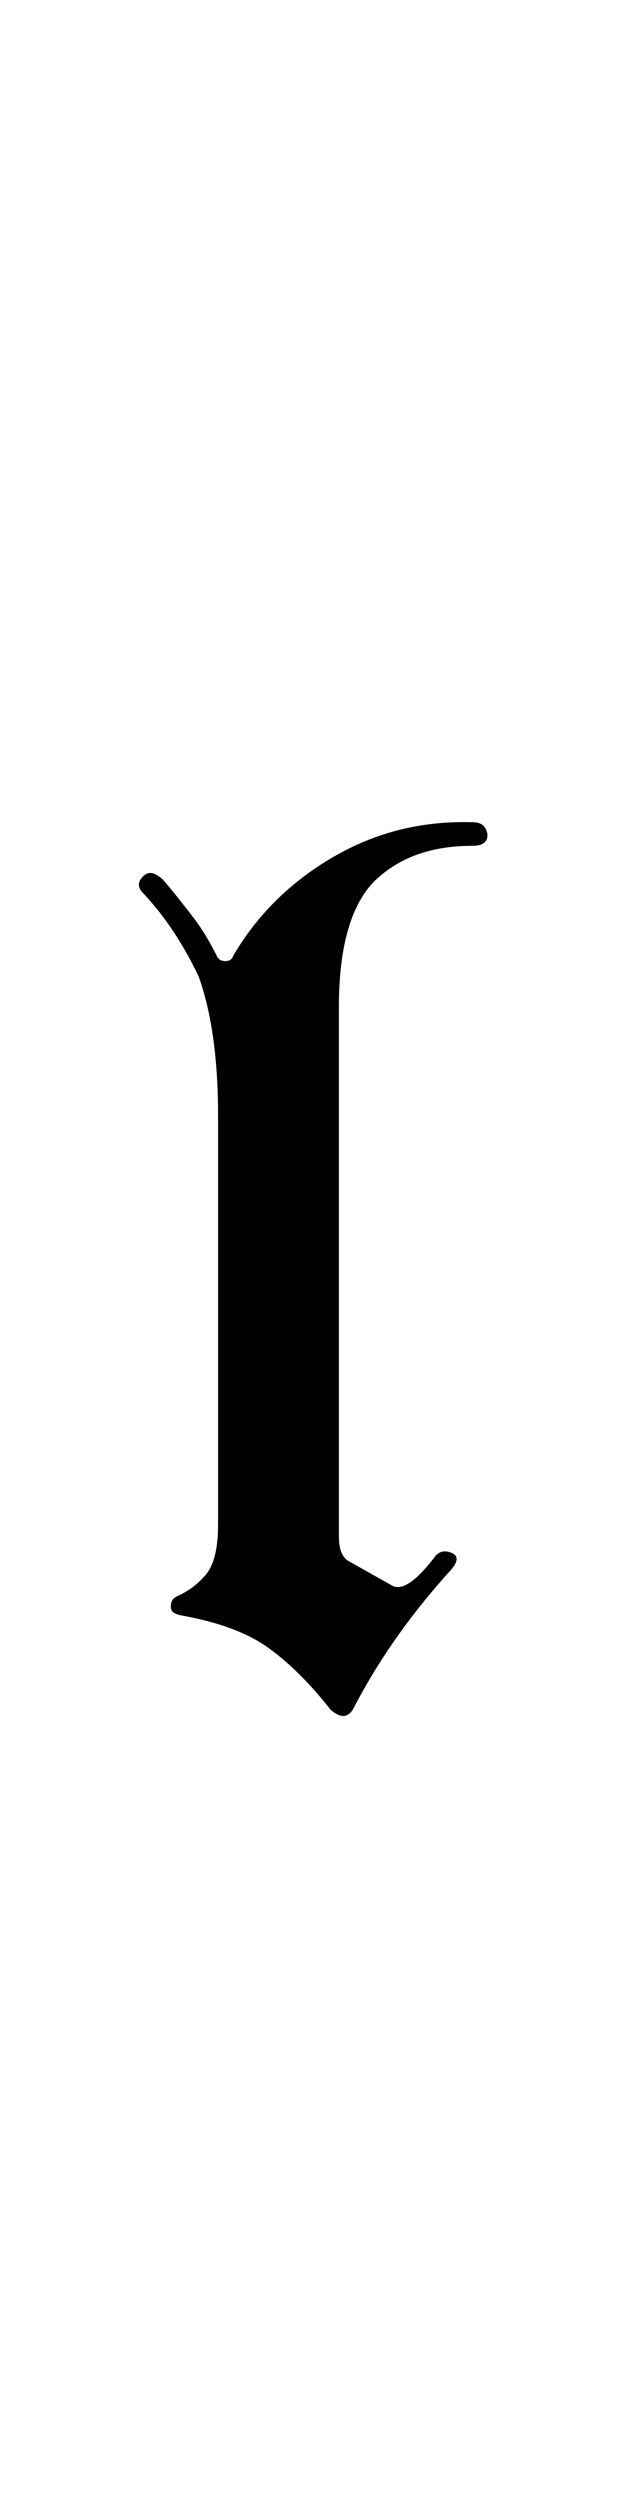<?xml version="1.0" encoding="utf-8"?>
<!-- Generator: Adobe Illustrator 22.1.0, SVG Export Plug-In . SVG Version: 6.00 Build 0)  -->
<svg version="1.1" xmlns="http://www.w3.org/2000/svg" xmlns:xlink="http://www.w3.org/1999/xlink" x="0px" y="0px"
	 viewBox="0 0 45 180" style="enable-background:new 0 0 45 180;" xml:space="preserve">
<style type="text/css">
	.st0{display:none;}
	.st1{display:inline;fill:#FF0000;}
</style>
<g id="bg" class="st0">
	<polygon class="st1" points="43.6,0 43.1,0 42.5,0 42.4,0 42,0 41.6,0 41.4,0 41.1,0 40.9,0 40.8,0 40.6,0 40.6,0 40.4,0 40.2,0 
		40.1,0 39.9,0 39.9,0 39.6,0 39.4,0 39.4,0 39.3,0 39.3,0 39.1,0 38.9,0 38.9,0 38.8,0 38.7,0 38.7,0 38.7,0 38.6,0 38.4,0 38.4,0 
		38.3,0 38.2,0 38.1,0 38.1,0 37.9,0 37.9,0 37.9,0 37.8,0 37.8,0 37.7,0 37.6,0 37.5,0 37.4,0 37.4,0 37.3,0 37.3,0 37.3,0 37.2,0 
		37.2,0 37.1,0 36.9,0 36.9,0 36.9,0 36.8,0 36.8,0 36.8,0 36.7,0 36.7,0 36.7,0 36.6,0 36.5,0 36.4,0 36.4,0 36.4,0 36.3,0 36.3,0 
		36.3,0 36.3,0 36.2,0 36.2,0 36.1,0 36.1,0 36.1,0 36,0 35.9,0 35.9,0 35.9,0 35.8,0 35.8,0 35.7,0 35.7,0 35.7,0 35.7,0 35.6,0 
		35.6,0 35.6,0 35.5,0 35.4,0 35.4,0 35.3,0 35.3,0 35.3,0 35.3,0 35.2,0 35.2,0 35.1,0 35.1,0 35.1,0 35,0 35,0 35,0 35,0 34.9,0 
		34.9,0 34.8,0 34.8,0 34.8,0 34.8,0 34.8,0 34.7,0 34.7,0 34.6,0 34.6,0 34.6,0 34.5,0 34.5,0 34.5,0 34.5,0 34.4,0 34.4,0 34.4,0 
		34.4,0 34.3,0 34.3,0 34.3,0 34.3,0 34.3,0 34.2,0 34.2,0 34.2,0 34.2,0 34.1,0 34.1,0 34.1,0 34,0 34,0 34,0 33.9,0 33.9,0 
		33.9,0 33.8,0 33.8,0 33.8,0 33.8,0 33.8,0 33.8,0 33.7,0 33.7,0 33.7,0 33.6,0 33.6,0 33.6,0 33.6,0 33.6,0 33.5,0 33.5,0 33.5,0 
		33.4,0 33.4,0 33.4,0 33.4,0 33.3,0 33.3,0 33.2,0 33.2,0 33.2,0 33.2,0 33.2,0 33.1,0 33.1,0 33.1,0 33.1,0 33,0 33,0 33,0 33,0 
		33,0 33,0 33,0 33,0 33,0 32.9,0 32.9,0 32.8,0 32.8,0 32.8,0 32.8,0 32.7,0 32.7,0 32.6,0 32.6,0 32.6,0 32.6,0 32.6,0 32.6,0 
		32.5,0 32.5,0 32.5,0 32.5,0 32.5,0 32.5,0 32.4,0 32.4,0 32.4,0 32.4,0 32.4,0 32.4,0 32.4,0 32.3,0 32.3,0 32.3,0 32.3,0 32.2,0 
		32.2,0 32.2,0 32.2,0 32.2,0 32.2,0 32.1,0 32.1,0 32.1,0 32,0 32,0 32,0 32,0 32,0 32,0 32,0 32,0 31.9,0 31.9,0 31.9,0 31.9,0 
		31.8,0 31.8,0 31.8,0 31.8,0 31.8,0 31.8,0 31.8,0 31.7,0 31.7,0 31.7,0 31.7,0 31.6,0 31.6,0 31.6,0 31.6,0 31.6,0 31.6,0 31.6,0 
		31.5,0 31.5,0 31.5,0 31.5,0 31.5,0 31.4,0 31.4,0 31.4,0 31.4,0 31.4,0 31.4,0 31.4,0 31.3,0 31.3,0 31.3,0 31.3,0 31.3,0 31.2,0 
		31.2,0 31.2,0 31.2,0 31.2,0 31.1,0 31.1,0 31.1,0 31.1,0 31.1,0 31.1,0 31,0 31,0 31,0 31,0 31,0 31,0 31,0 30.9,0 30.9,0 30.9,0 
		30.9,0 30.8,0 30.8,0 30.8,0 30.8,0 30.8,0 30.7,0 30.7,0 30.7,0 30.7,0 30.7,0 30.7,0 30.6,0 30.6,0 30.6,0 30.6,0 30.6,0 30.6,0 
		30.5,0 30.5,0 30.5,0 30.5,0 30.5,0 30.5,0 30.5,0 30.5,0 30.5,0 30.5,0 30.4,0 30.4,0 30.4,0 30.4,0 30.4,0 30.4,0 30.3,0 30.3,0 
		30.3,0 30.3,0 30.2,0 30.2,0 30.2,0 30.2,0 30.2,0 30.2,0 30.1,0 30.1,0 30.1,0 30.1,0 30.1,0 30.1,0 30.1,0 30.1,0 30.1,0 30,0 
		30,0 30,0 30,0 30,0 30,0 30,0 30,0 30,0 29.9,0 29.9,0 29.9,0 29.9,0 29.9,0 29.9,0 29.9,0 29.8,0 29.8,0 29.8,0 29.8,0 29.8,0 
		29.8,0 29.8,0 29.7,0 29.7,0 29.7,0 29.7,0 29.7,0 29.6,0 29.6,0 29.6,0 29.6,0 29.6,0 29.6,0 29.6,0 29.5,0 29.5,0 29.5,0 29.5,0 
		29.5,0 29.5,0 29.5,0 29.5,0 29.4,0 29.4,0 29.4,0 29.4,0 29.4,0 29.4,0 29.4,0 29.4,0 29.3,0 29.3,0 29.3,0 29.3,0 29.3,0 29.3,0 
		29.3,0 29.3,0 29.3,0 29.2,0 29.2,0 29.2,0 29.2,0 29.2,0 29.2,0 29.2,0 29.1,0 29.1,0 29.1,0 29.1,0 29,0 29,0 29,0 29,0 29,0 
		29,0 29,0 28.9,0 28.9,0 28.9,0 28.9,0 28.9,0 28.9,0 28.9,0 28.9,0 28.8,0 28.8,0 28.8,0 28.8,0 28.8,0 28.8,0 28.8,0 28.7,0 
		28.7,0 28.7,0 28.7,0 28.7,0 28.7,0 28.7,0 28.7,0 28.7,0 28.7,0 28.7,0 28.6,0 28.6,0 28.6,0 28.6,0 28.6,0 28.6,0 28.5,0 28.5,0 
		28.5,0 28.5,0 28.5,0 28.5,0 28.5,0 28.5,0 28.5,0 28.4,0 28.4,0 28.4,0 28.4,0 28.4,0 28.4,0 28.4,0 28.3,0 28.3,0 28.3,0 28.3,0 
		28.3,0 28.3,0 28.3,0 28.2,0 28.2,0 28.2,0 28.2,0 28.2,0 28.2,0 28.2,0 28.2,0 28.2,0 28.1,0 28.1,0 28.1,0 28.1,0 28.1,0 28.1,0 
		28.1,0 28.1,0 28.1,0 28.1,0 28,0 28,0 28,0 28,0 28,0 28,0 28,0 28,0 27.9,0 27.9,0 27.9,0 27.9,0 27.9,0 27.9,0 27.9,0 27.9,0 
		27.8,0 27.8,0 27.8,0 27.8,0 27.8,0 27.8,0 27.8,0 27.7,0 27.7,0 27.7,0 27.7,0 27.7,0 27.7,0 27.7,0 27.7,0 27.7,0 27.7,0 27.6,0 
		27.6,0 27.6,0 27.6,0 27.6,0 27.6,0 27.5,0 27.5,0 27.5,0 27.5,0 27.5,0 27.5,0 27.5,0 27.5,0 27.5,0 27.5,0 27.5,0 27.5,0 27.4,0 
		27.4,0 27.4,0 27.4,0 27.4,0 27.4,0 27.4,0 27.4,0 27.3,0 27.3,0 27.3,0 27.3,0 27.3,0 27.3,0 27.3,0 27.3,0 27.3,0 27.3,0 27.2,0 
		27.2,0 27.2,0 27.2,0 27.2,0 27.2,0 27.2,0 27.2,0 27.1,0 27.1,0 27.1,0 27.1,0 27.1,0 27.1,0 27.1,0 27,0 27,0 27,0 27,0 27,0 
		27,0 27,0 26.9,0 26.9,0 26.9,0 26.9,0 26.9,0 26.9,0 26.9,0 26.9,0 26.9,0 26.9,0 26.9,0 26.8,0 26.8,0 26.8,0 26.8,0 26.8,0 
		26.8,0 26.8,0 26.8,0 26.8,0 26.7,0 26.7,0 26.7,0 26.7,0 26.7,0 26.7,0 26.7,0 26.7,0 26.7,0 26.7,0 26.7,0 26.7,0 26.6,0 26.6,0 
		26.6,0 26.6,0 26.6,0 26.6,0 26.6,0 26.5,0 26.5,0 26.5,0 26.5,0 26.5,0 26.5,0 26.4,0 26.4,0 26.4,0 26.4,0 26.4,0 26.4,0 26.4,0 
		26.4,0 26.4,0 26.3,0 26.3,0 26.3,0 26.3,0 26.3,0 26.3,0 26.3,0 26.3,0 26.3,0 26.3,0 26.2,0 26.2,0 26.2,0 26.2,0 26.2,0 26.2,0 
		26.2,0 26.2,0 26.2,0 26.2,0 26.2,0 26.2,0 26.1,0 26.1,0 26.1,0 26.1,0 26.1,0 26.1,0 26.1,0 26.1,0 26.1,0 26.1,0 26,0 26,0 
		26,0 26,0 26,0 26,0 25.9,0 25.9,0 25.9,0 25.9,0 25.9,0 25.9,0 25.9,0 25.9,0 25.9,0 25.9,0 25.8,0 25.8,0 25.8,0 25.8,0 25.8,0 
		25.8,0 25.8,0 25.8,0 25.7,0 25.7,0 25.7,0 25.7,0 25.7,0 25.7,0 25.7,0 25.7,0 25.7,0 25.7,0 25.7,0 25.7,0 25.7,0 25.7,0 25.7,0 
		25.6,0 25.6,0 25.6,0 25.6,0 25.6,0 25.6,0 25.6,0 25.6,0 25.6,0 25.5,0 25.5,0 25.5,0 25.5,0 25.5,0 25.5,0 25.5,0 25.5,0 25.5,0 
		25.5,0 25.5,0 25.4,0 25.4,0 25.4,0 25.4,0 25.4,0 25.4,0 25.4,0 25.3,0 25.3,0 25.3,0 25.3,0 25.3,0 25.3,0 25.3,0 25.3,0 25.3,0 
		25.2,0 25.2,0 25.2,0 25.2,0 25.2,0 25.2,0 25.2,0 25.2,0 25.2,0 25.2,0 25.1,0 25.1,0 25.1,0 25.1,0 25.1,0 25.1,0 25.1,0 25.1,0 
		25.1,0 25.1,0 25.1,0 25.1,0 25,0 25,0 25,0 25,0 25,0 25,0 25,0 25,0 24.9,0 24.9,0 24.9,0 24.9,0 24.9,0 24.9,0 24.9,0 24.9,0 
		24.9,0 24.9,0 24.9,0 24.8,0 24.8,0 24.8,0 24.8,0 24.8,0 24.8,0 24.8,0 24.8,0 24.7,0 24.7,0 24.7,0 24.7,0 24.7,0 24.7,0 24.7,0 
		24.7,0 24.7,0 24.7,0 24.6,0 24.6,0 24.6,0 24.6,0 24.6,0 24.6,0 24.6,0 24.6,0 24.6,0 24.5,0 24.5,0 24.5,0 24.5,0 24.5,0 24.5,0 
		24.5,0 24.5,0 24.5,0 24.4,0 24.4,0 24.4,0 24.4,0 24.4,0 24.4,0 24.4,0 24.4,0 24.4,0 24.4,0 24.4,0 24.4,0 24.3,0 24.3,0 24.3,0 
		24.3,0 24.3,0 24.3,0 24.3,0 24.3,0 24.3,0 24.3,0 24.2,0 24.2,0 24.2,0 24.2,0 24.2,0 24.2,0 24.2,0 24.2,0 24.2,0 24.1,0 24.1,0 
		24.1,0 24.1,0 24.1,0 24.1,0 24.1,0 24.1,0 24.1,0 24.1,0 24,0 24,0 24,0 24,0 24,0 24,0 24,0 24,0 23.9,0 23.9,0 23.9,0 23.9,0 
		23.9,0 23.9,0 23.9,0 23.9,0 23.9,0 23.9,0 23.9,0 23.8,0 23.8,0 23.8,0 23.8,0 23.8,0 23.8,0 23.8,0 23.8,0 23.8,0 23.8,0 23.8,0 
		23.8,0 23.7,0 23.7,0 23.7,0 23.7,0 23.7,0 23.7,0 23.7,0 23.7,0 23.7,0 23.7,0 23.7,0 23.7,0 23.6,0 23.6,0 23.6,0 23.6,0 23.6,0 
		23.6,0 23.6,0 23.6,0 23.6,0 23.6,0 23.6,0 23.5,0 23.5,0 23.5,0 23.5,0 23.5,0 23.5,0 23.5,0 23.5,0 23.4,0 23.4,0 23.4,0 23.4,0 
		23.4,0 23.4,0 23.4,0 23.4,0 23.4,0 23.4,0 23.3,0 23.3,0 23.3,0 23.3,0 23.3,0 23.3,0 23.3,0 23.3,0 23.3,0 23.2,0 23.2,0 23.2,0 
		23.2,0 23.2,0 23.2,0 23.2,0 23.2,0 23.2,0 23.2,0 23.2,0 23.2,0 23.1,0 23.1,0 23.1,0 23.1,0 23.1,0 23.1,0 23.1,0 23.1,0 23.1,0 
		23.1,0 23.1,0 23,0 23,0 23,0 23,0 23,0 23,0 23,0 23,0 23,0 23,0 23,0 23,0 22.9,0 22.9,0 22.9,0 22.9,0 22.9,0 22.9,0 22.9,0 
		22.9,0 22.9,0 22.8,0 22.8,0 22.8,0 22.8,0 22.8,0 22.8,0 22.8,0 22.8,0 22.8,0 22.7,0 22.7,0 22.7,0 22.7,0 22.7,0 22.7,0 22.7,0 
		22.6,0 22.6,0 22.6,0 22.6,0 22.6,0 22.6,0 22.6,0 22.6,0 22.6,0 22.6,0 22.6,0 22.6,0 22.5,0 22.5,0 22.5,0 22.5,0 22.5,0 22.5,0 
		22.5,0 22.5,0 22.5,0 22.5,0 22.5,0 22.5,0 22.4,0 22.4,0 22.4,0 22.4,0 22.4,0 22.4,0 22.4,0 22.4,0 22.4,0 22.4,0 22.4,0 22.4,0 
		22.3,0 22.3,0 22.3,0 22.3,0 22.3,0 22.3,0 22.3,0 22.3,0 22.2,0 22.2,0 22.2,0 22.2,0 22.2,0 22.2,0 22.2,0 22.1,0 22.1,0 22.1,0 
		22.1,0 22.1,0 22.1,0 22.1,0 22.1,0 22.1,0 22.1,0 22,0 22,0 22,0 22,0 22,0 22,0 22,0 22,0 22,0 22,0 22,0 22,0 21.9,0 21.9,0 
		21.9,0 21.9,0 21.9,0 21.9,0 21.9,0 21.9,0 21.9,0 21.9,0 21.9,0 21.9,0 21.8,0 21.8,0 21.8,0 21.8,0 21.8,0 21.8,0 21.8,0 21.8,0 
		21.8,0 21.8,0 21.8,0 21.7,0 21.7,0 21.7,0 21.7,0 21.7,0 21.7,0 21.7,0 21.6,0 21.6,0 21.6,0 21.6,0 21.6,0 21.6,0 21.6,0 21.6,0 
		21.6,0 21.6,0 21.6,0 21.5,0 21.5,0 21.5,0 21.5,0 21.5,0 21.5,0 21.5,0 21.5,0 21.5,0 21.4,0 21.4,0 21.4,0 21.4,0 21.4,0 21.4,0 
		21.4,0 21.4,0 21.4,0 21.4,0 21.4,0 21.4,0 21.4,0 21.3,0 21.3,0 21.3,0 21.3,0 21.3,0 21.3,0 21.3,0 21.3,0 21.3,0 21.3,0 21.2,0 
		21.2,0 21.2,0 21.2,0 21.2,0 21.2,0 21.2,0 21.2,0 21.2,0 21.2,0 21.2,0 21.1,0 21.1,0 21.1,0 21.1,0 21.1,0 21.1,0 21.1,0 21.1,0 
		21,0 21,0 21,0 21,0 21,0 21,0 21,0 21,0 21,0 21,0 21,0 21,0 20.9,0 20.9,0 20.9,0 20.9,0 20.9,0 20.9,0 20.9,0 20.9,0 20.9,0 
		20.8,0 20.8,0 20.8,0 20.8,0 20.8,0 20.8,0 20.8,0 20.8,0 20.8,0 20.8,0 20.8,0 20.8,0 20.7,0 20.7,0 20.7,0 20.7,0 20.7,0 20.7,0 
		20.7,0 20.7,0 20.6,0 20.6,0 20.6,0 20.6,0 20.6,0 20.6,0 20.6,0 20.6,0 20.6,0 20.6,0 20.6,0 20.5,0 20.5,0 20.5,0 20.5,0 20.5,0 
		20.5,0 20.5,0 20.5,0 20.4,0 20.4,0 20.4,0 20.4,0 20.4,0 20.4,0 20.4,0 20.4,0 20.4,0 20.4,0 20.4,0 20.3,0 20.3,0 20.3,0 20.3,0 
		20.3,0 20.3,0 20.3,0 20.3,0 20.3,0 20.2,0 20.2,0 20.2,0 20.2,0 20.2,0 20.2,0 20.2,0 20.2,0 20.1,0 20.1,0 20.1,0 20.1,0 20.1,0 
		20.1,0 20.1,0 20.1,0 20.1,0 20.1,0 20,0 20,0 20,0 20,0 20,0 20,0 20,0 20,0 20,0 20,0 20,0 20,0 19.9,0 19.9,0 19.9,0 19.9,0 
		19.9,0 19.9,0 19.9,0 19.9,0 19.9,0 19.9,0 19.8,0 19.8,0 19.8,0 19.8,0 19.8,0 19.8,0 19.8,0 19.8,0 19.8,0 19.8,0 19.8,0 19.7,0 
		19.7,0 19.7,0 19.7,0 19.7,0 19.7,0 19.6,0 19.6,0 19.6,0 19.6,0 19.6,0 19.6,0 19.6,0 19.6,0 19.5,0 19.5,0 19.5,0 19.5,0 19.5,0 
		19.5,0 19.5,0 19.5,0 19.5,0 19.5,0 19.5,0 19.5,0 19.4,0 19.4,0 19.4,0 19.4,0 19.4,0 19.4,0 19.4,0 19.4,0 19.4,0 19.4,0 19.4,0 
		19.4,0 19.3,0 19.3,0 19.3,0 19.3,0 19.3,0 19.3,0 19.3,0 19.3,0 19.3,0 19.2,0 19.2,0 19.2,0 19.2,0 19.2,0 19.2,0 19.2,0 19.2,0 
		19.2,0 19.2,0 19.2,0 19.1,0 19.1,0 19.1,0 19.1,0 19.1,0 19.1,0 19.1,0 19,0 19,0 19,0 19,0 19,0 19,0 19,0 19,0 19,0 18.9,0 
		18.9,0 18.9,0 18.9,0 18.9,0 18.9,0 18.9,0 18.9,0 18.9,0 18.9,0 18.9,0 18.8,0 18.8,0 18.8,0 18.8,0 18.8,0 18.8,0 18.8,0 18.8,0 
		18.8,0 18.8,0 18.7,0 18.7,0 18.7,0 18.7,0 18.7,0 18.7,0 18.7,0 18.7,0 18.7,0 18.7,0 18.6,0 18.6,0 18.6,0 18.6,0 18.6,0 18.6,0 
		18.6,0 18.6,0 18.6,0 18.5,0 18.5,0 18.5,0 18.5,0 18.5,0 18.5,0 18.5,0 18.4,0 18.4,0 18.4,0 18.4,0 18.4,0 18.4,0 18.4,0 18.4,0 
		18.3,0 18.3,0 18.3,0 18.3,0 18.3,0 18.3,0 18.3,0 18.3,0 18.3,0 18.3,0 18.2,0 18.2,0 18.2,0 18.2,0 18.2,0 18.2,0 18.2,0 18.2,0 
		18.2,0 18.1,0 18.1,0 18.1,0 18.1,0 18.1,0 18.1,0 18.1,0 18.1,0 18.1,0 18.1,0 18,0 18,0 18,0 18,0 18,0 18,0 18,0 18,0 17.9,0 
		17.9,0 17.9,0 17.9,0 17.9,0 17.9,0 17.9,0 17.8,0 17.8,0 17.8,0 17.8,0 17.8,0 17.8,0 17.8,0 17.8,0 17.7,0 17.7,0 17.7,0 17.7,0 
		17.7,0 17.7,0 17.7,0 17.7,0 17.7,0 17.7,0 17.6,0 17.6,0 17.6,0 17.6,0 17.6,0 17.6,0 17.6,0 17.6,0 17.5,0 17.5,0 17.5,0 17.5,0 
		17.5,0 17.5,0 17.5,0 17.5,0 17.5,0 17.5,0 17.5,0 17.4,0 17.4,0 17.4,0 17.4,0 17.4,0 17.4,0 17.4,0 17.3,0 17.3,0 17.3,0 17.3,0 
		17.3,0 17.3,0 17.3,0 17.3,0 17.3,0 17.2,0 17.2,0 17.2,0 17.2,0 17.2,0 17.2,0 17.2,0 17.1,0 17.1,0 17.1,0 17.1,0 17.1,0 17.1,0 
		17.1,0 17.1,0 17.1,0 17,0 17,0 17,0 17,0 17,0 17,0 17,0 17,0 16.9,0 16.9,0 16.9,0 16.9,0 16.9,0 16.9,0 16.9,0 16.9,0 16.9,0 
		16.9,0 16.9,0 16.8,0 16.8,0 16.8,0 16.8,0 16.8,0 16.8,0 16.8,0 16.7,0 16.7,0 16.7,0 16.7,0 16.7,0 16.7,0 16.7,0 16.7,0 16.7,0 
		16.6,0 16.6,0 16.6,0 16.6,0 16.6,0 16.5,0 16.5,0 16.5,0 16.5,0 16.5,0 16.5,0 16.5,0 16.5,0 16.5,0 16.5,0 16.4,0 16.4,0 16.4,0 
		16.4,0 16.4,0 16.4,0 16.3,0 16.3,0 16.3,0 16.3,0 16.3,0 16.3,0 16.3,0 16.3,0 16.3,0 16.3,0 16.2,0 16.2,0 16.2,0 16.2,0 16.2,0 
		16.2,0 16.2,0 16.2,0 16.1,0 16.1,0 16.1,0 16.1,0 16.1,0 16.1,0 16.1,0 16.1,0 16.1,0 16,0 16,0 16,0 16,0 16,0 15.9,0 15.9,0 
		15.9,0 15.9,0 15.9,0 15.8,0 15.8,0 15.8,0 15.8,0 15.8,0 15.8,0 15.7,0 15.7,0 15.7,0 15.7,0 15.7,0 15.7,0 15.7,0 15.7,0 15.7,0 
		15.7,0 15.7,0 15.7,0 15.6,0 15.6,0 15.6,0 15.6,0 15.6,0 15.6,0 15.6,0 15.5,0 15.5,0 15.5,0 15.5,0 15.5,0 15.5,0 15.5,0 15.5,0 
		15.4,0 15.4,0 15.4,0 15.4,0 15.3,0 15.3,0 15.3,0 15.3,0 15.3,0 15.3,0 15.3,0 15.2,0 15.2,0 15.2,0 15.2,0 15.2,0 15.2,0 15.1,0 
		15.1,0 15.1,0 15.1,0 15.1,0 15.1,0 15.1,0 15.1,0 15.1,0 15.1,0 15,0 15,0 15,0 15,0 15,0 15,0 15,0 14.9,0 14.9,0 14.9,0 14.9,0 
		14.9,0 14.9,0 14.9,0 14.9,0 14.8,0 14.8,0 14.8,0 14.8,0 14.7,0 14.7,0 14.7,0 14.7,0 14.7,0 14.7,0 14.7,0 14.6,0 14.6,0 14.6,0 
		14.6,0 14.6,0 14.6,0 14.5,0 14.5,0 14.5,0 14.5,0 14.5,0 14.5,0 14.5,0 14.5,0 14.4,0 14.4,0 14.4,0 14.4,0 14.4,0 14.4,0 14.4,0 
		14.3,0 14.3,0 14.3,0 14.3,0 14.3,0 14.2,0 14.2,0 14.2,0 14.2,0 14.2,0 14.1,0 14.1,0 14.1,0 14.1,0 14.1,0 14.1,0 14,0 14,0 
		14,0 14,0 14,0 14,0 13.9,0 13.9,0 13.9,0 13.9,0 13.9,0 13.9,0 13.9,0 13.8,0 13.8,0 13.8,0 13.8,0 13.8,0 13.7,0 13.7,0 13.7,0 
		13.7,0 13.7,0 13.6,0 13.6,0 13.6,0 13.6,0 13.6,0 13.6,0 13.5,0 13.5,0 13.5,0 13.5,0 13.5,0 13.5,0 13.4,0 13.4,0 13.4,0 13.4,0 
		13.4,0 13.4,0 13.3,0 13.3,0 13.3,0 13.3,0 13.3,0 13.2,0 13.2,0 13.2,0 13.2,0 13.2,0 13.2,0 13.1,0 13.1,0 13.1,0 13.1,0 13.1,0 
		13.1,0 13,0 13,0 13,0 13,0 13,0 12.9,0 12.9,0 12.9,0 12.9,0 12.9,0 12.9,0 12.8,0 12.8,0 12.8,0 12.8,0 12.7,0 12.7,0 12.7,0 
		12.7,0 12.7,0 12.6,0 12.6,0 12.6,0 12.6,0 12.6,0 12.6,0 12.6,0 12.5,0 12.5,0 12.5,0 12.4,0 12.4,0 12.4,0 12.4,0 12.4,0 12.4,0 
		12.3,0 12.3,0 12.3,0 12.3,0 12.2,0 12.2,0 12.2,0 12.1,0 12.1,0 12.1,0 12.1,0 12,0 12,0 12,0 12,0 12,0 12,0 11.9,0 11.9,0 
		11.9,0 11.9,0 11.9,0 11.8,0 11.8,0 11.8,0 11.8,0 11.8,0 11.7,0 11.7,0 11.7,0 11.6,0 11.6,0 11.5,0 11.5,0 11.5,0 11.4,0 11.4,0 
		11.4,0 11.4,0 11.4,0 11.4,0 11.4,0 11.3,0 11.3,0 11.3,0 11.2,0 11.2,0 11.2,0 11.2,0 11.2,0 11.1,0 11.1,0 11.1,0 11,0 11,0 
		10.9,0 10.9,0 10.9,0 10.9,0 10.9,0 10.8,0 10.8,0 10.8,0 10.8,0 10.8,0 10.7,0 10.7,0 10.6,0 10.6,0 10.6,0 10.6,0 10.6,0 10.6,0 
		10.5,0 10.5,0 10.4,0 10.4,0 10.4,0 10.4,0 10.4,0 10.3,0 10.3,0 10.2,0 10.2,0 10.2,0 10.1,0 10.1,0 10.1,0 10,0 10,0 10,0 10,0 
		9.9,0 9.9,0 9.9,0 9.9,0 9.8,0 9.8,0 9.8,0 9.7,0 9.6,0 9.6,0 9.5,0 9.4,0 9.4,0 9.4,0 9.4,0 9.3,0 9.3,0 9.3,0 9.3,0 9.2,0 9.2,0 
		9.1,0 9.1,0 9,0 8.9,0 8.9,0 8.9,0 8.9,0 8.8,0 8.8,0 8.8,0 8.7,0 8.7,0 8.6,0 8.6,0 8.6,0 8.5,0 8.4,0 8.4,0 8.3,0 8.3,0 8.3,0 
		8.3,0 8.2,0 8.1,0 8.1,0 8.1,0 7.9,0 7.9,0 7.8,0 7.8,0 7.7,0 7.7,0 7.6,0 7.6,0 7.5,0 7.5,0 7.4,0 7.3,0 7.2,0 7.1,0 7.1,0 7.1,0 
		7,0 6.9,0 6.9,0 6.8,0 6.7,0 6.6,0 6.5,0 6.4,0 6.3,0 6.3,0 6.3,0 6.2,0 6.1,0 5.9,0 5.8,0 5.7,0 5.6,0 5.6,0 5.5,0 5.1,0 5.1,0 
		5,0 4.9,0 4.6,0 4.5,0 4.5,0 4.3,0 4.1,0 4,0 3.7,0 3.5,0 3,0 2.6,0 2.5,0 2,0 1.5,0 0,0 0,180 1.5,180 2,180 2.5,180 2.6,180 
		3,180 3.5,180 3.7,180 4,180 4.1,180 4.3,180 4.5,180 4.5,180 4.6,180 4.9,180 5,180 5.1,180 5.1,180 5.5,180 5.6,180 5.6,180 
		5.7,180 5.8,180 5.9,180 6.1,180 6.2,180 6.3,180 6.3,180 6.3,180 6.4,180 6.5,180 6.6,180 6.7,180 6.8,180 6.9,180 6.9,180 7,180 
		7.1,180 7.1,180 7.1,180 7.2,180 7.3,180 7.4,180 7.5,180 7.5,180 7.6,180 7.6,180 7.7,180 7.7,180 7.8,180 7.8,180 7.9,180 
		7.9,180 8.1,180 8.1,180 8.1,180 8.2,180 8.3,180 8.3,180 8.3,180 8.3,180 8.4,180 8.4,180 8.5,180 8.6,180 8.6,180 8.6,180 
		8.7,180 8.7,180 8.8,180 8.8,180 8.8,180 8.9,180 8.9,180 8.9,180 8.9,180 9,180 9.1,180 9.1,180 9.2,180 9.2,180 9.3,180 9.3,180 
		9.3,180 9.3,180 9.4,180 9.4,180 9.4,180 9.4,180 9.5,180 9.6,180 9.6,180 9.7,180 9.8,180 9.8,180 9.8,180 9.9,180 9.9,180 
		9.9,180 9.9,180 10,180 10,180 10,180 10,180 10.1,180 10.1,180 10.1,180 10.2,180 10.2,180 10.2,180 10.3,180 10.3,180 10.4,180 
		10.4,180 10.4,180 10.4,180 10.4,180 10.5,180 10.5,180 10.6,180 10.6,180 10.6,180 10.6,180 10.6,180 10.6,180 10.7,180 10.7,180 
		10.8,180 10.8,180 10.8,180 10.8,180 10.8,180 10.9,180 10.9,180 10.9,180 10.9,180 10.9,180 11,180 11,180 11.1,180 11.1,180 
		11.1,180 11.2,180 11.2,180 11.2,180 11.2,180 11.2,180 11.3,180 11.3,180 11.3,180 11.4,180 11.4,180 11.4,180 11.4,180 11.4,180 
		11.4,180 11.4,180 11.5,180 11.5,180 11.5,180 11.6,180 11.6,180 11.7,180 11.7,180 11.7,180 11.8,180 11.8,180 11.8,180 11.8,180 
		11.8,180 11.9,180 11.9,180 11.9,180 11.9,180 11.9,180 12,180 12,180 12,180 12,180 12,180 12,180 12.1,180 12.1,180 12.1,180 
		12.1,180 12.2,180 12.2,180 12.2,180 12.3,180 12.3,180 12.3,180 12.3,180 12.4,180 12.4,180 12.4,180 12.4,180 12.4,180 12.4,180 
		12.5,180 12.5,180 12.5,180 12.6,180 12.6,180 12.6,180 12.6,180 12.6,180 12.6,180 12.6,180 12.7,180 12.7,180 12.7,180 12.7,180 
		12.7,180 12.8,180 12.8,180 12.8,180 12.8,180 12.9,180 12.9,180 12.9,180 12.9,180 12.9,180 12.9,180 13,180 13,180 13,180 
		13,180 13,180 13.1,180 13.1,180 13.1,180 13.1,180 13.1,180 13.1,180 13.2,180 13.2,180 13.2,180 13.2,180 13.2,180 13.2,180 
		13.3,180 13.3,180 13.3,180 13.3,180 13.3,180 13.4,180 13.4,180 13.4,180 13.4,180 13.4,180 13.4,180 13.5,180 13.5,180 13.5,180 
		13.5,180 13.5,180 13.5,180 13.6,180 13.6,180 13.6,180 13.6,180 13.6,180 13.6,180 13.7,180 13.7,180 13.7,180 13.7,180 13.7,180 
		13.8,180 13.8,180 13.8,180 13.8,180 13.8,180 13.9,180 13.9,180 13.9,180 13.9,180 13.9,180 13.9,180 13.9,180 14,180 14,180 
		14,180 14,180 14,180 14,180 14.1,180 14.1,180 14.1,180 14.1,180 14.1,180 14.1,180 14.2,180 14.2,180 14.2,180 14.2,180 
		14.2,180 14.3,180 14.3,180 14.3,180 14.3,180 14.3,180 14.4,180 14.4,180 14.4,180 14.4,180 14.4,180 14.4,180 14.4,180 14.5,180 
		14.5,180 14.5,180 14.5,180 14.5,180 14.5,180 14.5,180 14.5,180 14.6,180 14.6,180 14.6,180 14.6,180 14.6,180 14.6,180 14.7,180 
		14.7,180 14.7,180 14.7,180 14.7,180 14.7,180 14.7,180 14.8,180 14.8,180 14.8,180 14.8,180 14.9,180 14.9,180 14.9,180 14.9,180 
		14.9,180 14.9,180 14.9,180 14.9,180 15,180 15,180 15,180 15,180 15,180 15,180 15,180 15.1,180 15.1,180 15.1,180 15.1,180 
		15.1,180 15.1,180 15.1,180 15.1,180 15.1,180 15.1,180 15.2,180 15.2,180 15.2,180 15.2,180 15.2,180 15.2,180 15.3,180 15.3,180 
		15.3,180 15.3,180 15.3,180 15.3,180 15.3,180 15.4,180 15.4,180 15.4,180 15.4,180 15.5,180 15.5,180 15.5,180 15.5,180 15.5,180 
		15.5,180 15.5,180 15.5,180 15.6,180 15.6,180 15.6,180 15.6,180 15.6,180 15.6,180 15.6,180 15.7,180 15.7,180 15.7,180 15.7,180 
		15.7,180 15.7,180 15.7,180 15.7,180 15.7,180 15.7,180 15.7,180 15.7,180 15.8,180 15.8,180 15.8,180 15.8,180 15.8,180 15.8,180 
		15.9,180 15.9,180 15.9,180 15.9,180 15.9,180 16,180 16,180 16,180 16,180 16,180 16.1,180 16.1,180 16.1,180 16.1,180 16.1,180 
		16.1,180 16.1,180 16.1,180 16.1,180 16.2,180 16.2,180 16.2,180 16.2,180 16.2,180 16.2,180 16.2,180 16.2,180 16.3,180 16.3,180 
		16.3,180 16.3,180 16.3,180 16.3,180 16.3,180 16.3,180 16.3,180 16.3,180 16.4,180 16.4,180 16.4,180 16.4,180 16.4,180 16.4,180 
		16.5,180 16.5,180 16.5,180 16.5,180 16.5,180 16.5,180 16.5,180 16.5,180 16.5,180 16.5,180 16.6,180 16.6,180 16.6,180 16.6,180 
		16.6,180 16.7,180 16.7,180 16.7,180 16.7,180 16.7,180 16.7,180 16.7,180 16.7,180 16.7,180 16.8,180 16.8,180 16.8,180 16.8,180 
		16.8,180 16.8,180 16.8,180 16.9,180 16.9,180 16.9,180 16.9,180 16.9,180 16.9,180 16.9,180 16.9,180 16.9,180 16.9,180 16.9,180 
		17,180 17,180 17,180 17,180 17,180 17,180 17,180 17,180 17.1,180 17.1,180 17.1,180 17.1,180 17.1,180 17.1,180 17.1,180 
		17.1,180 17.1,180 17.2,180 17.2,180 17.2,180 17.2,180 17.2,180 17.2,180 17.2,180 17.3,180 17.3,180 17.3,180 17.3,180 17.3,180 
		17.3,180 17.3,180 17.3,180 17.3,180 17.4,180 17.4,180 17.4,180 17.4,180 17.4,180 17.4,180 17.4,180 17.5,180 17.5,180 17.5,180 
		17.5,180 17.5,180 17.5,180 17.5,180 17.5,180 17.5,180 17.5,180 17.5,180 17.6,180 17.6,180 17.6,180 17.6,180 17.6,180 17.6,180 
		17.6,180 17.6,180 17.7,180 17.7,180 17.7,180 17.7,180 17.7,180 17.7,180 17.7,180 17.7,180 17.7,180 17.7,180 17.8,180 17.8,180 
		17.8,180 17.8,180 17.8,180 17.8,180 17.8,180 17.8,180 17.9,180 17.9,180 17.9,180 17.9,180 17.9,180 17.9,180 17.9,180 18,180 
		18,180 18,180 18,180 18,180 18,180 18,180 18,180 18.1,180 18.1,180 18.1,180 18.1,180 18.1,180 18.1,180 18.1,180 18.1,180 
		18.1,180 18.1,180 18.2,180 18.2,180 18.2,180 18.2,180 18.2,180 18.2,180 18.2,180 18.2,180 18.2,180 18.3,180 18.3,180 18.3,180 
		18.3,180 18.3,180 18.3,180 18.3,180 18.3,180 18.3,180 18.3,180 18.4,180 18.4,180 18.4,180 18.4,180 18.4,180 18.4,180 18.4,180 
		18.4,180 18.5,180 18.5,180 18.5,180 18.5,180 18.5,180 18.5,180 18.5,180 18.6,180 18.6,180 18.6,180 18.6,180 18.6,180 18.6,180 
		18.6,180 18.6,180 18.6,180 18.7,180 18.7,180 18.7,180 18.7,180 18.7,180 18.7,180 18.7,180 18.7,180 18.7,180 18.7,180 18.8,180 
		18.8,180 18.8,180 18.8,180 18.8,180 18.8,180 18.8,180 18.8,180 18.8,180 18.8,180 18.9,180 18.9,180 18.9,180 18.9,180 18.9,180 
		18.9,180 18.9,180 18.9,180 18.9,180 18.9,180 18.9,180 19,180 19,180 19,180 19,180 19,180 19,180 19,180 19,180 19,180 19.1,180 
		19.1,180 19.1,180 19.1,180 19.1,180 19.1,180 19.1,180 19.2,180 19.2,180 19.2,180 19.2,180 19.2,180 19.2,180 19.2,180 19.2,180 
		19.2,180 19.2,180 19.2,180 19.3,180 19.3,180 19.3,180 19.3,180 19.3,180 19.3,180 19.3,180 19.3,180 19.3,180 19.4,180 19.4,180 
		19.4,180 19.4,180 19.4,180 19.4,180 19.4,180 19.4,180 19.4,180 19.4,180 19.4,180 19.4,180 19.5,180 19.5,180 19.5,180 19.5,180 
		19.5,180 19.5,180 19.5,180 19.5,180 19.5,180 19.5,180 19.5,180 19.5,180 19.6,180 19.6,180 19.6,180 19.6,180 19.6,180 19.6,180 
		19.6,180 19.6,180 19.7,180 19.7,180 19.7,180 19.7,180 19.7,180 19.7,180 19.8,180 19.8,180 19.8,180 19.8,180 19.8,180 19.8,180 
		19.8,180 19.8,180 19.8,180 19.8,180 19.8,180 19.9,180 19.9,180 19.9,180 19.9,180 19.9,180 19.9,180 19.9,180 19.9,180 19.9,180 
		19.9,180 20,180 20,180 20,180 20,180 20,180 20,180 20,180 20,180 20,180 20,180 20,180 20,180 20.1,180 20.1,180 20.1,180 
		20.1,180 20.1,180 20.1,180 20.1,180 20.1,180 20.1,180 20.1,180 20.2,180 20.2,180 20.2,180 20.2,180 20.2,180 20.2,180 20.2,180 
		20.2,180 20.3,180 20.3,180 20.3,180 20.3,180 20.3,180 20.3,180 20.3,180 20.3,180 20.3,180 20.4,180 20.4,180 20.4,180 20.4,180 
		20.4,180 20.4,180 20.4,180 20.4,180 20.4,180 20.4,180 20.4,180 20.5,180 20.5,180 20.5,180 20.5,180 20.5,180 20.5,180 20.5,180 
		20.5,180 20.6,180 20.6,180 20.6,180 20.6,180 20.6,180 20.6,180 20.6,180 20.6,180 20.6,180 20.6,180 20.6,180 20.7,180 20.7,180 
		20.7,180 20.7,180 20.7,180 20.7,180 20.7,180 20.7,180 20.8,180 20.8,180 20.8,180 20.8,180 20.8,180 20.8,180 20.8,180 20.8,180 
		20.8,180 20.8,180 20.8,180 20.8,180 20.9,180 20.9,180 20.9,180 20.9,180 20.9,180 20.9,180 20.9,180 20.9,180 20.9,180 21,180 
		21,180 21,180 21,180 21,180 21,180 21,180 21,180 21,180 21,180 21,180 21,180 21.1,180 21.1,180 21.1,180 21.1,180 21.1,180 
		21.1,180 21.1,180 21.1,180 21.2,180 21.2,180 21.2,180 21.2,180 21.2,180 21.2,180 21.2,180 21.2,180 21.2,180 21.2,180 21.2,180 
		21.3,180 21.3,180 21.3,180 21.3,180 21.3,180 21.3,180 21.3,180 21.3,180 21.3,180 21.3,180 21.4,180 21.4,180 21.4,180 21.4,180 
		21.4,180 21.4,180 21.4,180 21.4,180 21.4,180 21.4,180 21.4,180 21.4,180 21.4,180 21.5,180 21.5,180 21.5,180 21.5,180 21.5,180 
		21.5,180 21.5,180 21.5,180 21.5,180 21.6,180 21.6,180 21.6,180 21.6,180 21.6,180 21.6,180 21.6,180 21.6,180 21.6,180 21.6,180 
		21.6,180 21.7,180 21.7,180 21.7,180 21.7,180 21.7,180 21.7,180 21.7,180 21.8,180 21.8,180 21.8,180 21.8,180 21.8,180 21.8,180 
		21.8,180 21.8,180 21.8,180 21.8,180 21.8,180 21.9,180 21.9,180 21.9,180 21.9,180 21.9,180 21.9,180 21.9,180 21.9,180 21.9,180 
		21.9,180 21.9,180 21.9,180 22,180 22,180 22,180 22,180 22,180 22,180 22,180 22,180 22,180 22,180 22,180 22,180 22.1,180 
		22.1,180 22.1,180 22.1,180 22.1,180 22.1,180 22.1,180 22.1,180 22.1,180 22.1,180 22.2,180 22.2,180 22.2,180 22.2,180 22.2,180 
		22.2,180 22.2,180 22.3,180 22.3,180 22.3,180 22.3,180 22.3,180 22.3,180 22.3,180 22.3,180 22.4,180 22.4,180 22.4,180 22.4,180 
		22.4,180 22.4,180 22.4,180 22.4,180 22.4,180 22.4,180 22.4,180 22.4,180 22.5,180 22.5,180 22.5,180 22.5,180 22.5,180 22.5,180 
		22.5,180 22.5,180 22.5,180 22.5,180 22.5,180 22.5,180 22.6,180 22.6,180 22.6,180 22.6,180 22.6,180 22.6,180 22.6,180 22.6,180 
		22.6,180 22.6,180 22.6,180 22.6,180 22.7,180 22.7,180 22.7,180 22.7,180 22.7,180 22.7,180 22.7,180 22.8,180 22.8,180 22.8,180 
		22.8,180 22.8,180 22.8,180 22.8,180 22.8,180 22.8,180 22.9,180 22.9,180 22.9,180 22.9,180 22.9,180 22.9,180 22.9,180 22.9,180 
		22.9,180 23,180 23,180 23,180 23,180 23,180 23,180 23,180 23,180 23,180 23,180 23,180 23,180 23.1,180 23.1,180 23.1,180 
		23.1,180 23.1,180 23.1,180 23.1,180 23.1,180 23.1,180 23.1,180 23.1,180 23.2,180 23.2,180 23.2,180 23.2,180 23.2,180 23.2,180 
		23.2,180 23.2,180 23.2,180 23.2,180 23.2,180 23.2,180 23.3,180 23.3,180 23.3,180 23.3,180 23.3,180 23.3,180 23.3,180 23.3,180 
		23.3,180 23.4,180 23.4,180 23.4,180 23.4,180 23.4,180 23.4,180 23.4,180 23.4,180 23.4,180 23.4,180 23.5,180 23.5,180 23.5,180 
		23.5,180 23.5,180 23.5,180 23.5,180 23.5,180 23.6,180 23.6,180 23.6,180 23.6,180 23.6,180 23.6,180 23.6,180 23.6,180 23.6,180 
		23.6,180 23.6,180 23.7,180 23.7,180 23.7,180 23.7,180 23.7,180 23.7,180 23.7,180 23.7,180 23.7,180 23.7,180 23.7,180 23.7,180 
		23.8,180 23.8,180 23.8,180 23.8,180 23.8,180 23.8,180 23.8,180 23.8,180 23.8,180 23.8,180 23.8,180 23.8,180 23.9,180 23.9,180 
		23.9,180 23.9,180 23.9,180 23.9,180 23.9,180 23.9,180 23.9,180 23.9,180 23.9,180 24,180 24,180 24,180 24,180 24,180 24,180 
		24,180 24,180 24.1,180 24.1,180 24.1,180 24.1,180 24.1,180 24.1,180 24.1,180 24.1,180 24.1,180 24.1,180 24.2,180 24.2,180 
		24.2,180 24.2,180 24.2,180 24.2,180 24.2,180 24.2,180 24.2,180 24.3,180 24.3,180 24.3,180 24.3,180 24.3,180 24.3,180 24.3,180 
		24.3,180 24.3,180 24.3,180 24.4,180 24.4,180 24.4,180 24.4,180 24.4,180 24.4,180 24.4,180 24.4,180 24.4,180 24.4,180 24.4,180 
		24.4,180 24.5,180 24.5,180 24.5,180 24.5,180 24.5,180 24.5,180 24.5,180 24.5,180 24.5,180 24.6,180 24.6,180 24.6,180 24.6,180 
		24.6,180 24.6,180 24.6,180 24.6,180 24.6,180 24.7,180 24.7,180 24.7,180 24.7,180 24.7,180 24.7,180 24.7,180 24.7,180 24.7,180 
		24.7,180 24.8,180 24.8,180 24.8,180 24.8,180 24.8,180 24.8,180 24.8,180 24.8,180 24.9,180 24.9,180 24.9,180 24.9,180 24.9,180 
		24.9,180 24.9,180 24.9,180 24.9,180 24.9,180 24.9,180 25,180 25,180 25,180 25,180 25,180 25,180 25,180 25,180 25.1,180 
		25.1,180 25.1,180 25.1,180 25.1,180 25.1,180 25.1,180 25.1,180 25.1,180 25.1,180 25.1,180 25.1,180 25.2,180 25.2,180 25.2,180 
		25.2,180 25.2,180 25.2,180 25.2,180 25.2,180 25.2,180 25.2,180 25.3,180 25.3,180 25.3,180 25.3,180 25.3,180 25.3,180 25.3,180 
		25.3,180 25.3,180 25.4,180 25.4,180 25.4,180 25.4,180 25.4,180 25.4,180 25.4,180 25.5,180 25.5,180 25.5,180 25.5,180 25.5,180 
		25.5,180 25.5,180 25.5,180 25.5,180 25.5,180 25.5,180 25.6,180 25.6,180 25.6,180 25.6,180 25.6,180 25.6,180 25.6,180 25.6,180 
		25.6,180 25.7,180 25.7,180 25.7,180 25.7,180 25.7,180 25.7,180 25.7,180 25.7,180 25.7,180 25.7,180 25.7,180 25.7,180 25.7,180 
		25.7,180 25.7,180 25.8,180 25.8,180 25.8,180 25.8,180 25.8,180 25.8,180 25.8,180 25.8,180 25.9,180 25.9,180 25.9,180 25.9,180 
		25.9,180 25.9,180 25.9,180 25.9,180 25.9,180 25.9,180 26,180 26,180 26,180 26,180 26,180 26,180 26.1,180 26.1,180 26.1,180 
		26.1,180 26.1,180 26.1,180 26.1,180 26.1,180 26.1,180 26.1,180 26.2,180 26.2,180 26.2,180 26.2,180 26.2,180 26.2,180 26.2,180 
		26.2,180 26.2,180 26.2,180 26.2,180 26.2,180 26.3,180 26.3,180 26.3,180 26.3,180 26.3,180 26.3,180 26.3,180 26.3,180 26.3,180 
		26.3,180 26.4,180 26.4,180 26.4,180 26.4,180 26.4,180 26.4,180 26.4,180 26.4,180 26.4,180 26.5,180 26.5,180 26.5,180 26.5,180 
		26.5,180 26.5,180 26.6,180 26.6,180 26.6,180 26.6,180 26.6,180 26.6,180 26.6,180 26.7,180 26.7,180 26.7,180 26.7,180 26.7,180 
		26.7,180 26.7,180 26.7,180 26.7,180 26.7,180 26.7,180 26.7,180 26.8,180 26.8,180 26.8,180 26.8,180 26.8,180 26.8,180 26.8,180 
		26.8,180 26.8,180 26.9,180 26.9,180 26.9,180 26.9,180 26.9,180 26.9,180 26.9,180 26.9,180 26.9,180 26.9,180 26.9,180 27,180 
		27,180 27,180 27,180 27,180 27,180 27,180 27.1,180 27.1,180 27.1,180 27.1,180 27.1,180 27.1,180 27.1,180 27.2,180 27.2,180 
		27.2,180 27.2,180 27.2,180 27.2,180 27.2,180 27.2,180 27.3,180 27.3,180 27.3,180 27.3,180 27.3,180 27.3,180 27.3,180 27.3,180 
		27.3,180 27.3,180 27.4,180 27.4,180 27.4,180 27.4,180 27.4,180 27.4,180 27.4,180 27.4,180 27.5,180 27.5,180 27.5,180 27.5,180 
		27.5,180 27.5,180 27.5,180 27.5,180 27.5,180 27.5,180 27.5,180 27.5,180 27.6,180 27.6,180 27.6,180 27.6,180 27.6,180 27.6,180 
		27.7,180 27.7,180 27.7,180 27.7,180 27.7,180 27.7,180 27.7,180 27.7,180 27.7,180 27.7,180 27.8,180 27.8,180 27.8,180 27.8,180 
		27.8,180 27.8,180 27.8,180 27.9,180 27.9,180 27.9,180 27.9,180 27.9,180 27.9,180 27.9,180 27.9,180 28,180 28,180 28,180 
		28,180 28,180 28,180 28,180 28,180 28.1,180 28.1,180 28.1,180 28.1,180 28.1,180 28.1,180 28.1,180 28.1,180 28.1,180 28.1,180 
		28.2,180 28.2,180 28.2,180 28.2,180 28.2,180 28.2,180 28.2,180 28.2,180 28.2,180 28.3,180 28.3,180 28.3,180 28.3,180 28.3,180 
		28.3,180 28.3,180 28.4,180 28.4,180 28.4,180 28.4,180 28.4,180 28.4,180 28.4,180 28.5,180 28.5,180 28.5,180 28.5,180 28.5,180 
		28.5,180 28.5,180 28.5,180 28.5,180 28.6,180 28.6,180 28.6,180 28.6,180 28.6,180 28.6,180 28.7,180 28.7,180 28.7,180 28.7,180 
		28.7,180 28.7,180 28.7,180 28.7,180 28.7,180 28.7,180 28.7,180 28.8,180 28.8,180 28.8,180 28.8,180 28.8,180 28.8,180 28.8,180 
		28.9,180 28.9,180 28.9,180 28.9,180 28.9,180 28.9,180 28.9,180 28.9,180 29,180 29,180 29,180 29,180 29,180 29,180 29,180 
		29.1,180 29.1,180 29.1,180 29.1,180 29.2,180 29.2,180 29.2,180 29.2,180 29.2,180 29.2,180 29.2,180 29.3,180 29.3,180 29.3,180 
		29.3,180 29.3,180 29.3,180 29.3,180 29.3,180 29.3,180 29.4,180 29.4,180 29.4,180 29.4,180 29.4,180 29.4,180 29.4,180 29.4,180 
		29.5,180 29.5,180 29.5,180 29.5,180 29.5,180 29.5,180 29.5,180 29.5,180 29.6,180 29.6,180 29.6,180 29.6,180 29.6,180 29.6,180 
		29.6,180 29.7,180 29.7,180 29.7,180 29.7,180 29.7,180 29.8,180 29.8,180 29.8,180 29.8,180 29.8,180 29.8,180 29.8,180 29.9,180 
		29.9,180 29.9,180 29.9,180 29.9,180 29.9,180 29.9,180 30,180 30,180 30,180 30,180 30,180 30,180 30,180 30,180 30,180 30.1,180 
		30.1,180 30.1,180 30.1,180 30.1,180 30.1,180 30.1,180 30.1,180 30.1,180 30.2,180 30.2,180 30.2,180 30.2,180 30.2,180 30.2,180 
		30.3,180 30.3,180 30.3,180 30.3,180 30.4,180 30.4,180 30.4,180 30.4,180 30.4,180 30.4,180 30.5,180 30.5,180 30.5,180 30.5,180 
		30.5,180 30.5,180 30.5,180 30.5,180 30.5,180 30.5,180 30.6,180 30.6,180 30.6,180 30.6,180 30.6,180 30.6,180 30.7,180 30.7,180 
		30.7,180 30.7,180 30.7,180 30.7,180 30.8,180 30.8,180 30.8,180 30.8,180 30.8,180 30.9,180 30.9,180 30.9,180 30.9,180 31,180 
		31,180 31,180 31,180 31,180 31,180 31,180 31.1,180 31.1,180 31.1,180 31.1,180 31.1,180 31.1,180 31.2,180 31.2,180 31.2,180 
		31.2,180 31.2,180 31.3,180 31.3,180 31.3,180 31.3,180 31.3,180 31.4,180 31.4,180 31.4,180 31.4,180 31.4,180 31.4,180 31.4,180 
		31.5,180 31.5,180 31.5,180 31.5,180 31.5,180 31.6,180 31.6,180 31.6,180 31.6,180 31.6,180 31.6,180 31.6,180 31.7,180 31.7,180 
		31.7,180 31.7,180 31.8,180 31.8,180 31.8,180 31.8,180 31.8,180 31.8,180 31.8,180 31.9,180 31.9,180 31.9,180 31.9,180 32,180 
		32,180 32,180 32,180 32,180 32,180 32,180 32,180 32.1,180 32.1,180 32.1,180 32.2,180 32.2,180 32.2,180 32.2,180 32.2,180 
		32.2,180 32.3,180 32.3,180 32.3,180 32.3,180 32.4,180 32.4,180 32.4,180 32.4,180 32.4,180 32.4,180 32.4,180 32.5,180 32.5,180 
		32.5,180 32.5,180 32.5,180 32.5,180 32.6,180 32.6,180 32.6,180 32.6,180 32.6,180 32.6,180 32.7,180 32.7,180 32.8,180 32.8,180 
		32.8,180 32.8,180 32.9,180 32.9,180 33,180 33,180 33,180 33,180 33,180 33,180 33,180 33,180 33,180 33.1,180 33.1,180 33.1,180 
		33.1,180 33.2,180 33.2,180 33.2,180 33.2,180 33.2,180 33.3,180 33.3,180 33.4,180 33.4,180 33.4,180 33.4,180 33.5,180 33.5,180 
		33.5,180 33.6,180 33.6,180 33.6,180 33.6,180 33.6,180 33.7,180 33.7,180 33.7,180 33.8,180 33.8,180 33.8,180 33.8,180 33.8,180 
		33.8,180 33.9,180 33.9,180 33.9,180 34,180 34,180 34,180 34.1,180 34.1,180 34.1,180 34.2,180 34.2,180 34.2,180 34.2,180 
		34.3,180 34.3,180 34.3,180 34.3,180 34.3,180 34.4,180 34.4,180 34.4,180 34.4,180 34.5,180 34.5,180 34.5,180 34.5,180 34.6,180 
		34.6,180 34.6,180 34.7,180 34.7,180 34.8,180 34.8,180 34.8,180 34.8,180 34.8,180 34.9,180 34.9,180 35,180 35,180 35,180 
		35,180 35.1,180 35.1,180 35.1,180 35.2,180 35.2,180 35.3,180 35.3,180 35.3,180 35.3,180 35.4,180 35.4,180 35.5,180 35.6,180 
		35.6,180 35.6,180 35.7,180 35.7,180 35.7,180 35.7,180 35.8,180 35.8,180 35.9,180 35.9,180 35.9,180 36,180 36.1,180 36.1,180 
		36.1,180 36.2,180 36.2,180 36.3,180 36.3,180 36.3,180 36.3,180 36.4,180 36.4,180 36.4,180 36.5,180 36.6,180 36.7,180 36.7,180 
		36.7,180 36.8,180 36.8,180 36.8,180 36.9,180 36.9,180 36.9,180 37.1,180 37.2,180 37.2,180 37.3,180 37.3,180 37.3,180 37.4,180 
		37.4,180 37.5,180 37.6,180 37.7,180 37.8,180 37.8,180 37.9,180 37.9,180 37.9,180 38.1,180 38.1,180 38.2,180 38.3,180 38.4,180 
		38.4,180 38.6,180 38.7,180 38.7,180 38.7,180 38.8,180 38.9,180 38.9,180 39.1,180 39.3,180 39.3,180 39.4,180 39.4,180 39.6,180 
		39.9,180 39.9,180 40.1,180 40.2,180 40.4,180 40.6,180 40.6,180 40.8,180 40.9,180 41.1,180 41.4,180 41.6,180 42,180 42.4,180 
		42.5,180 43.1,180 43.6,180 45,180 45,0 	"/>
</g>
<g id="figure">
	<path d="M10.3,64.3c-0.4-0.4-0.4-0.8,0-1.2c0.4-0.4,0.8-0.3,1.4,0.2c0.7,0.8,1.4,1.7,2.1,2.6c0.7,0.9,1.3,1.9,1.8,2.9
		c0.1,0.3,0.4,0.4,0.6,0.4c0.3,0,0.5-0.1,0.6-0.4c1.7-2.9,4.1-5.3,7.2-7.1s6.4-2.6,10-2.5c0.7,0,1,0.3,1.1,0.9
		c0,0.5-0.3,0.8-1.1,0.8c-2.9,0-5.2,0.8-7,2.5c-1.7,1.7-2.6,4.7-2.6,9.1l0,38.1c0,0.9,0.2,1.5,0.7,1.8l3.2,1.8
		c0.7,0.3,1.7-0.4,3-2.1c0.3-0.4,0.7-0.5,1.2-0.3c0.5,0.2,0.5,0.6,0,1.2c-3.1,3.4-5.4,6.8-7.1,10.1c-0.4,0.6-0.9,0.6-1.6,0
		c-1.4-1.8-2.9-3.3-4.4-4.4c-1.5-1.1-3.6-1.9-6.4-2.4c-0.5-0.1-0.7-0.3-0.7-0.6c0-0.4,0.1-0.6,0.5-0.8c0.7-0.3,1.4-0.8,2-1.5
		c0.6-0.7,0.9-1.9,0.9-3.6l0-29.5c0-4.2-0.5-7.5-1.4-10C13.2,68,11.9,66,10.3,64.3z"/>
</g>
</svg>
